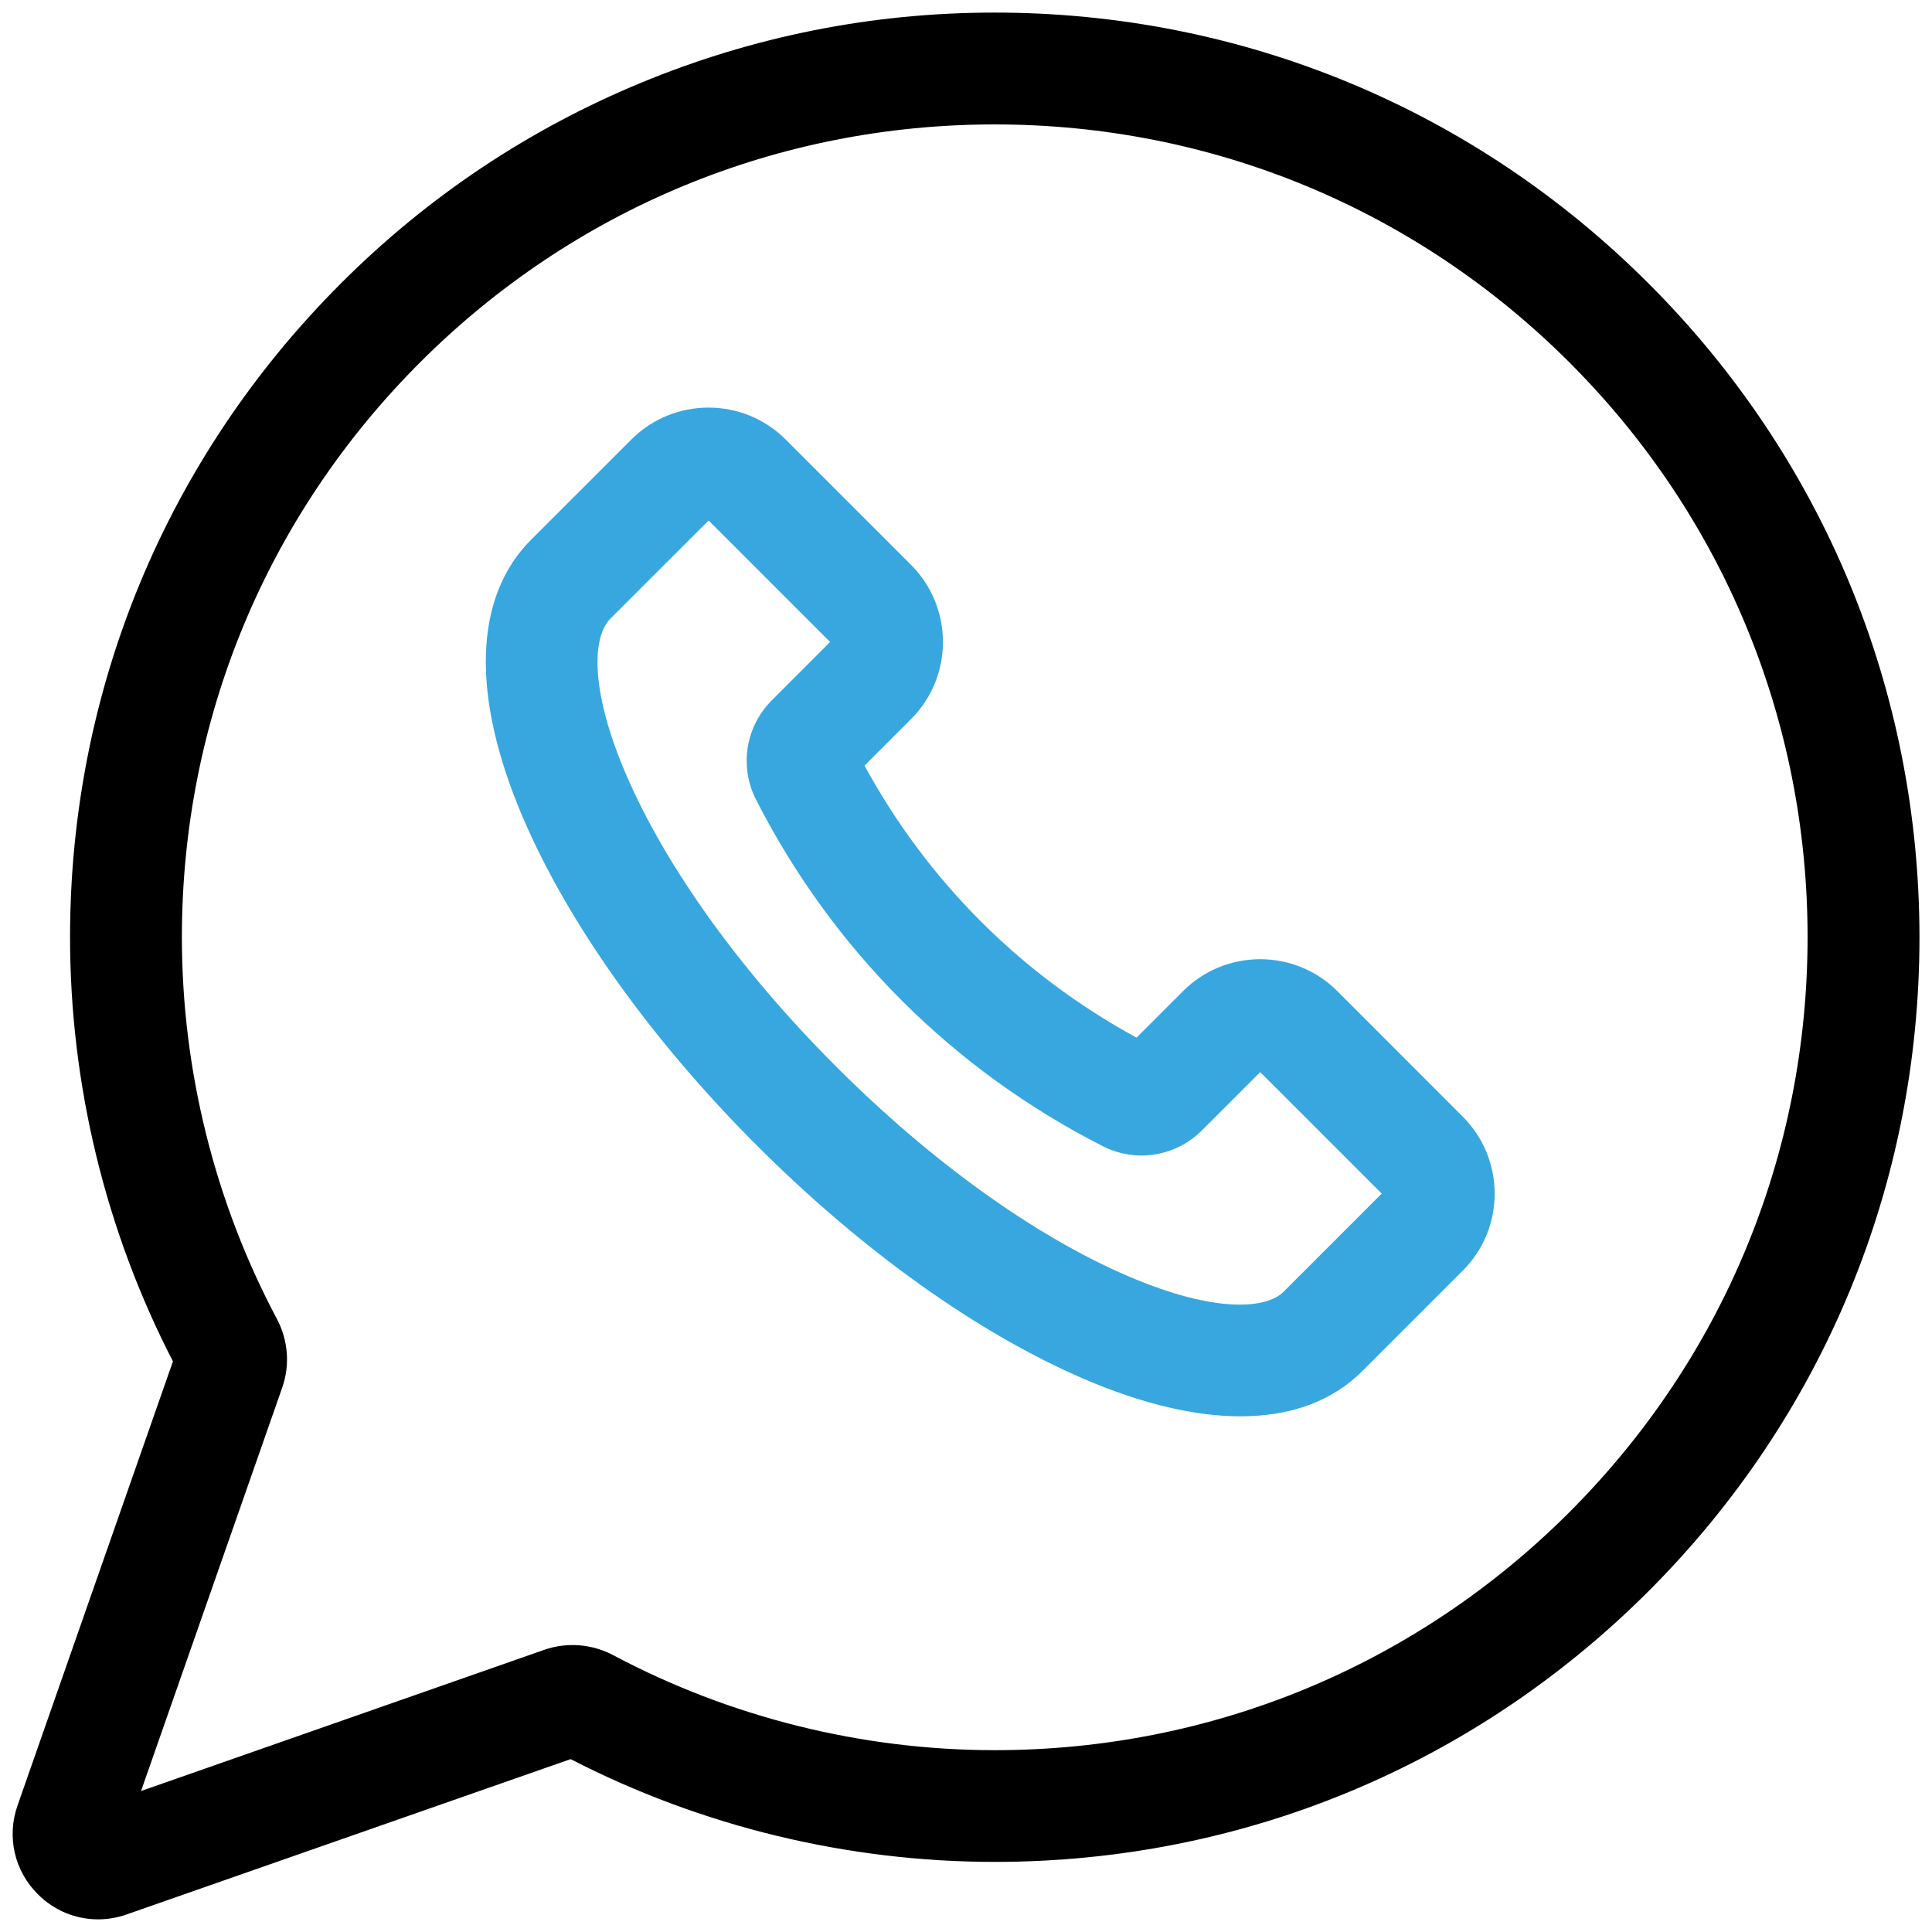 <?xml version="1.0" encoding="utf-8"?>
<!-- Generator: Adobe Illustrator 16.0.0, SVG Export Plug-In . SVG Version: 6.00 Build 0)  -->
<!DOCTYPE svg PUBLIC "-//W3C//DTD SVG 1.1//EN" "http://www.w3.org/Graphics/SVG/1.1/DTD/svg11.dtd">
<svg version="1.1" id="Layer_1" xmlns="http://www.w3.org/2000/svg" xmlns:xlink="http://www.w3.org/1999/xlink" x="0px" y="0px"
	 width="35px" height="35px" viewBox="0 0 35 35" enable-background="new 0 0 35 35" xml:space="preserve">
<path d="M29.865,5.135c-3.164-3.164-7.37-4.907-11.845-4.907c-0.001,0-0.002,0-0.003,0c-2.212,0-4.37,0.429-6.41,1.274
	S7.74,3.569,6.175,5.135c-3.164,3.164-4.906,7.37-4.906,11.844c0,2.669,0.644,5.321,1.864,7.683l-2.815,8.045
	c-0.199,0.566-0.058,1.185,0.367,1.608c0.297,0.299,0.689,0.456,1.092,0.456c0.172,0,0.348-0.029,0.517-0.089l8.044-2.814
	c2.363,1.219,5.015,1.862,7.684,1.862c4.475,0,8.681-1.742,11.845-4.906c3.163-3.163,4.906-7.37,4.906-11.844
	C34.771,12.505,33.03,8.298,29.865,5.135z M28.433,27.393c-2.781,2.781-6.479,4.313-10.412,4.313c-2.407,0-4.797-0.596-6.914-1.722
	c-0.384-0.203-0.837-0.238-1.244-0.097l-7.308,2.559l2.558-7.309c0.143-0.408,0.107-0.861-0.097-1.244
	c-1.125-2.116-1.721-4.506-1.721-6.914c0-3.933,1.532-7.631,4.313-10.412c2.781-2.781,6.479-4.313,10.411-4.313h0.002
	c3.933,0,7.631,1.532,10.412,4.313c2.78,2.78,4.313,6.479,4.313,10.412C32.745,20.914,31.213,24.61,28.433,27.393z"/>
<path fill="#38A7DF" d="M24.227,17.955c-0.771-0.771-2.024-0.771-2.795,0l-0.843,0.843c-2.093-1.141-3.787-2.834-4.927-4.928
	l0.842-0.842c0.771-0.771,0.771-2.024,0-2.795l-2.271-2.271c-0.771-0.771-2.024-0.771-2.795,0L9.621,9.778
	c-1.041,1.041-1.092,2.83-0.146,5.038c0.822,1.917,2.326,4.025,4.234,5.933c1.909,1.91,4.016,3.413,5.934,4.234
	c1.05,0.451,2.003,0.675,2.827,0.675c0.911,0,1.664-0.273,2.21-0.82l1.817-1.817l0,0c0.373-0.372,0.58-0.869,0.58-1.397
	s-0.207-1.024-0.58-1.397L24.227,17.955z M23.249,23.405c-0.298,0.297-1.21,0.401-2.808-0.284c-1.687-0.723-3.568-2.072-5.299-3.805
	c-1.731-1.73-3.082-3.612-3.805-5.297c-0.684-1.597-0.58-2.512-0.283-2.808l1.783-1.782l2.201,2.201l-1.055,1.056
	c-0.477,0.477-0.593,1.2-0.287,1.8c1.388,2.72,3.558,4.891,6.28,6.277c0.599,0.306,1.322,0.191,1.798-0.285l1.056-1.056l2.201,2.201
	L23.249,23.405z"/>
</svg>
